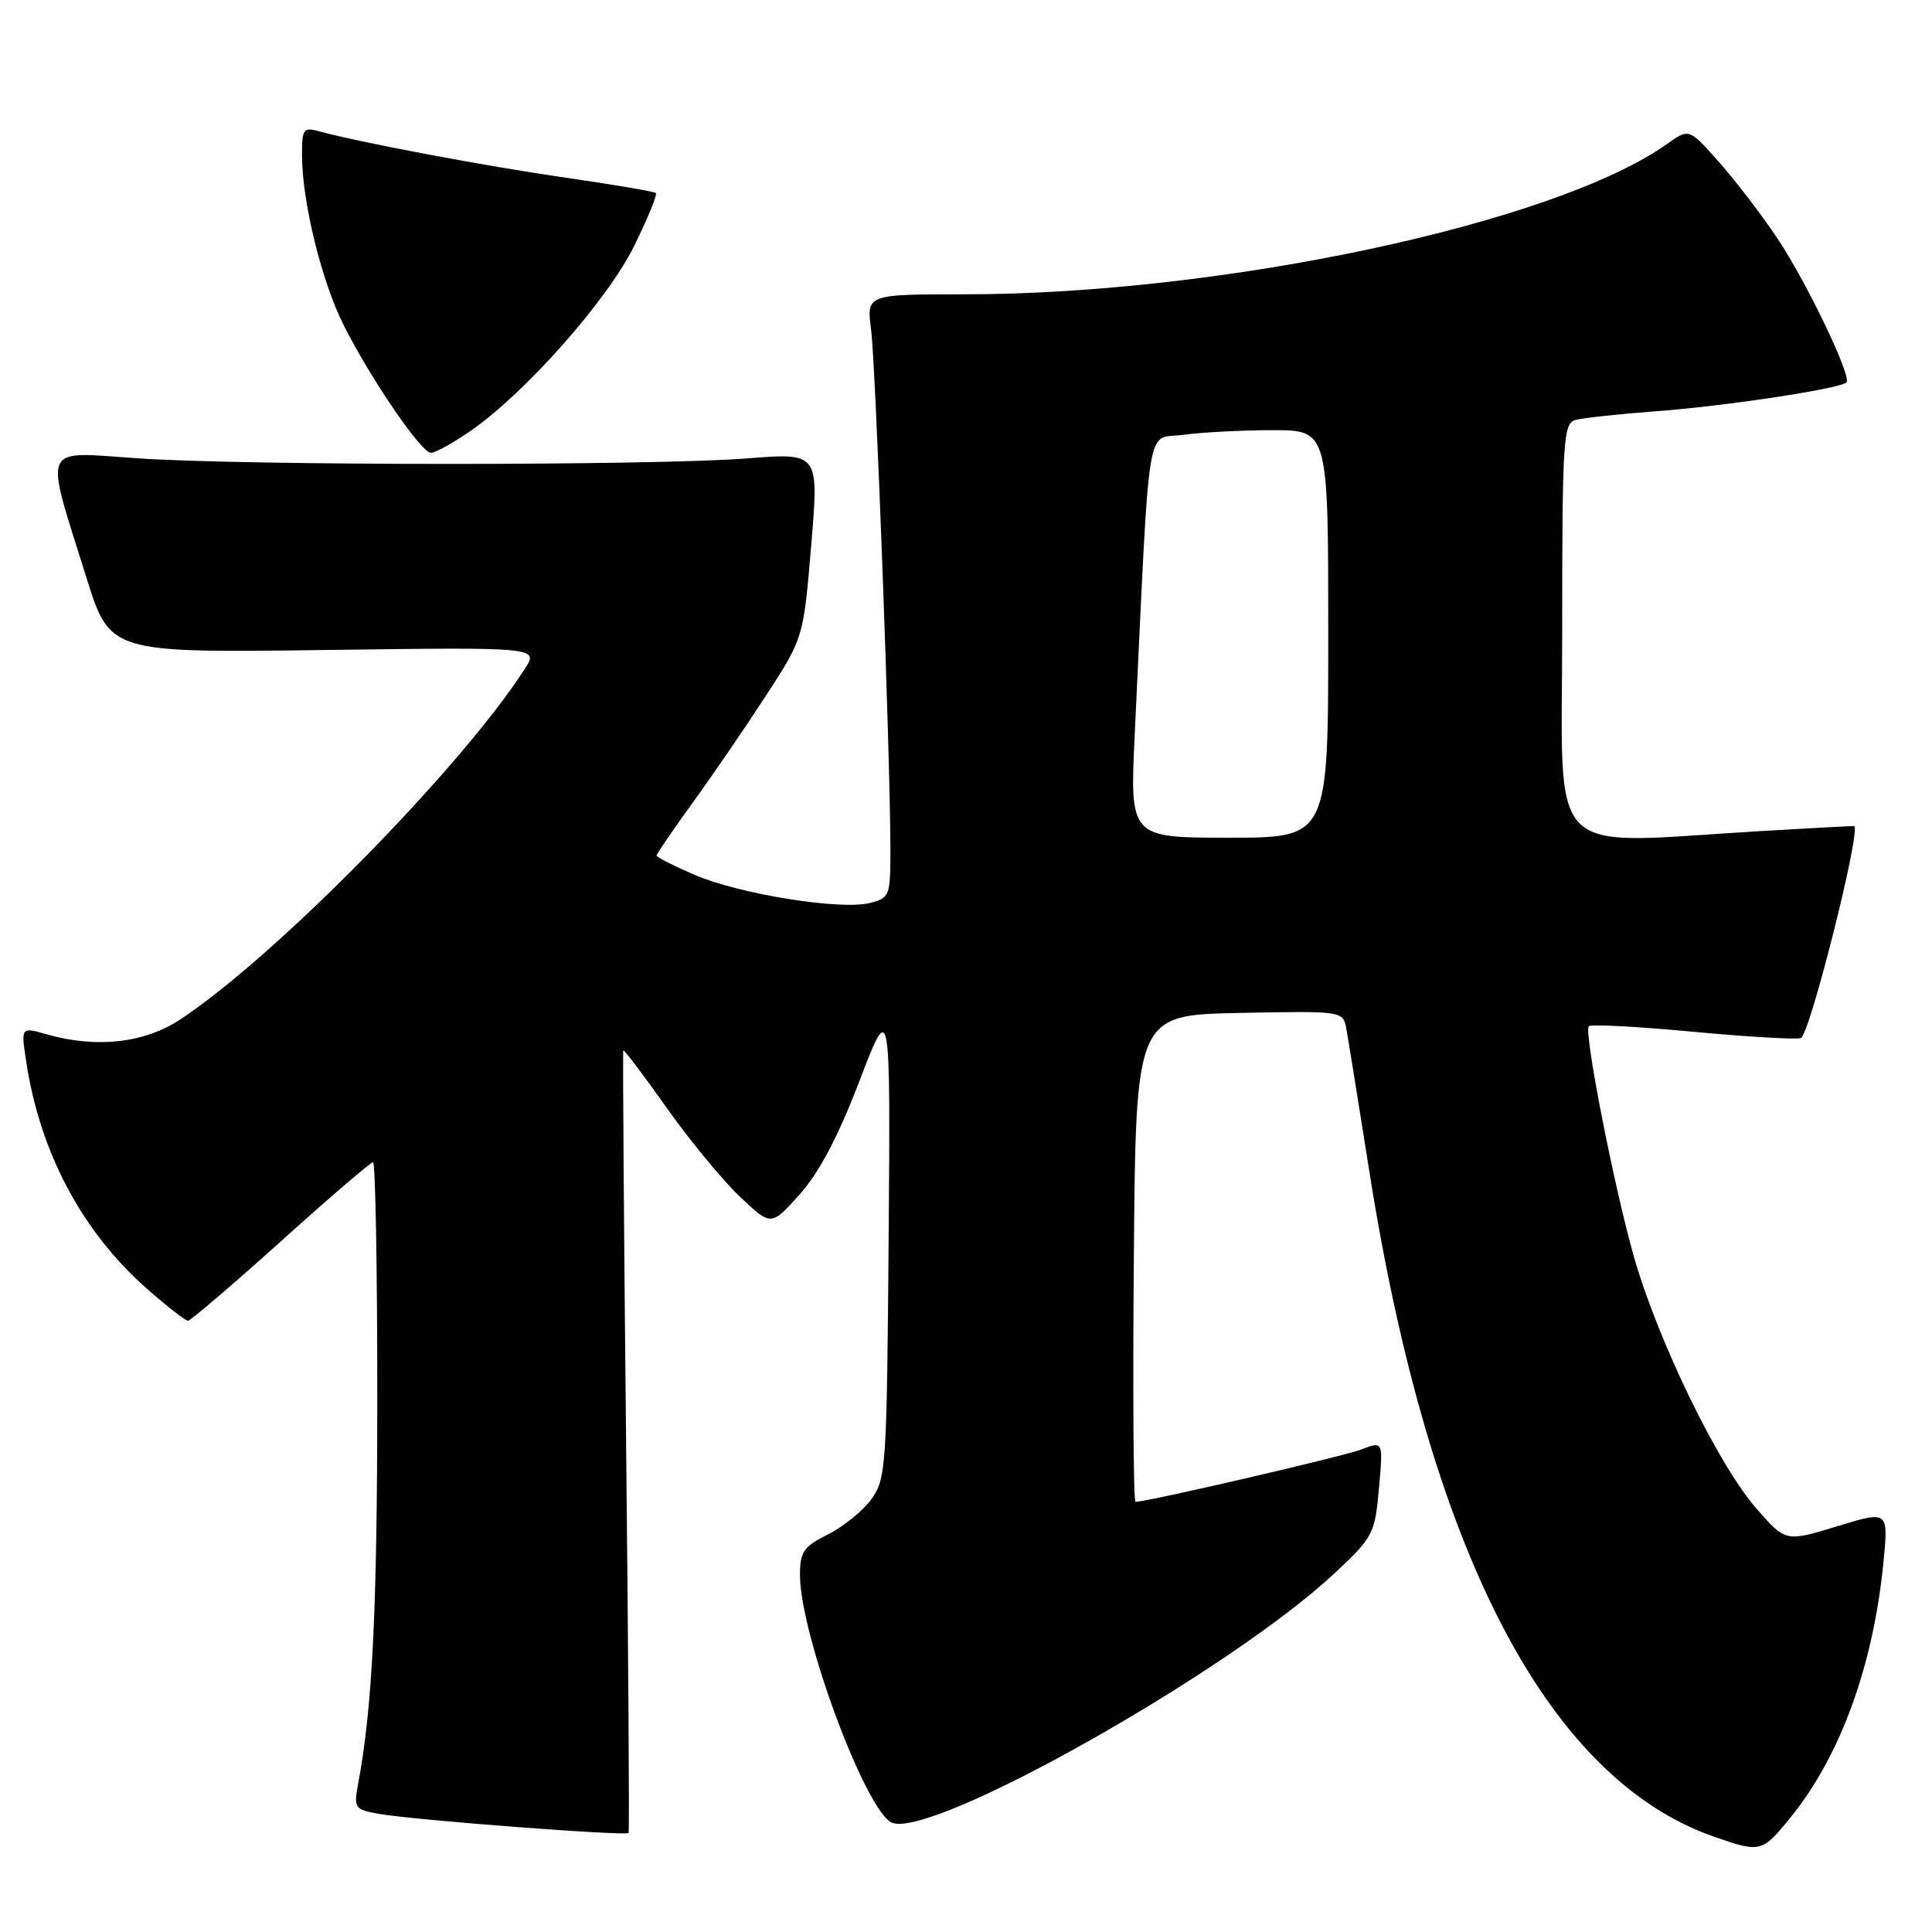 <?xml version="1.0" encoding="UTF-8" standalone="no"?>
<!DOCTYPE svg PUBLIC "-//W3C//DTD SVG 1.1//EN" "http://www.w3.org/Graphics/SVG/1.1/DTD/svg11.dtd" >
<svg xmlns="http://www.w3.org/2000/svg" xmlns:xlink="http://www.w3.org/1999/xlink" version="1.1" viewBox="0 0 256 256">
 <g >
 <path fill="currentColor"
d=" M 237.31 240.75 C 243.86 232.67 248.22 220.69 249.56 207.06 C 250.24 200.16 250.24 200.16 243.43 202.24 C 236.61 204.32 236.61 204.32 232.75 199.91 C 227.69 194.14 219.74 177.81 216.51 166.55 C 213.92 157.49 209.89 136.99 210.51 135.99 C 210.69 135.69 216.84 136.01 224.17 136.70 C 231.50 137.38 238.00 137.77 238.62 137.55 C 239.80 137.14 246.67 109.81 245.68 109.46 C 245.58 109.43 240.10 109.72 233.50 110.11 C 204.31 111.84 207.00 114.53 207.00 83.57 C 207.00 58.29 207.14 56.10 208.75 55.65 C 209.71 55.38 214.55 54.86 219.50 54.49 C 228.61 53.81 243.83 51.51 244.66 50.67 C 245.40 49.93 239.47 37.55 235.57 31.67 C 233.59 28.69 230.14 24.16 227.90 21.62 C 223.82 16.99 223.82 16.99 220.93 19.05 C 206.16 29.57 162.07 39.00 127.69 39.00 C 114.81 39.00 114.81 39.00 115.43 43.75 C 116.04 48.53 117.95 99.71 117.98 112.23 C 118.00 118.74 117.91 118.98 115.26 119.65 C 111.37 120.63 97.98 118.48 92.03 115.92 C 89.27 114.73 87.00 113.58 87.00 113.36 C 87.00 113.15 89.19 109.94 91.88 106.23 C 94.56 102.53 98.94 96.12 101.61 92.00 C 106.46 84.50 106.46 84.50 107.49 72.25 C 108.52 59.99 108.52 59.99 99.01 60.74 C 86.56 61.72 32.62 61.71 18.27 60.73 C 5.28 59.85 5.83 58.57 11.44 76.50 C 14.57 86.50 14.57 86.50 42.98 86.13 C 71.39 85.75 71.39 85.75 69.54 88.63 C 61.09 101.74 36.68 126.59 23.94 135.05 C 19.14 138.23 12.77 138.94 6.14 137.04 C 2.78 136.08 2.78 136.08 3.46 140.59 C 5.27 152.65 10.86 163.18 19.46 170.76 C 22.11 173.09 24.56 175.00 24.91 175.00 C 25.25 175.00 30.78 170.27 37.20 164.50 C 43.61 158.72 49.11 154.00 49.43 154.00 C 49.74 154.00 50.00 168.06 49.99 185.25 C 49.99 213.37 49.34 226.33 47.45 236.39 C 46.86 239.58 46.99 239.77 50.16 240.34 C 54.85 241.17 83.04 243.32 83.29 242.87 C 83.41 242.67 83.26 219.32 82.96 191.00 C 82.67 162.68 82.50 139.37 82.59 139.20 C 82.69 139.04 85.24 142.41 88.27 146.70 C 91.30 150.99 95.67 156.30 97.97 158.50 C 102.17 162.50 102.17 162.50 105.96 158.26 C 108.54 155.38 111.08 150.57 113.87 143.26 C 117.99 132.50 117.99 132.50 117.75 164.18 C 117.51 194.40 117.41 195.99 115.44 198.68 C 114.30 200.23 111.71 202.32 109.69 203.33 C 106.48 204.92 106.00 205.63 106.00 208.69 C 106.00 216.59 114.79 240.21 118.22 241.53 C 123.64 243.61 162.90 221.47 176.80 208.50 C 181.95 203.69 182.18 203.26 182.72 197.22 C 183.28 190.94 183.28 190.94 180.39 192.06 C 178.00 192.98 152.03 199.00 150.46 199.00 C 150.19 199.00 150.09 184.49 150.24 166.75 C 150.50 134.50 150.50 134.50 164.22 134.22 C 177.81 133.95 177.95 133.97 178.38 136.22 C 178.61 137.47 179.98 145.93 181.41 155.00 C 189.34 205.40 204.96 235.61 227.08 243.36 C 233.29 245.53 233.47 245.49 237.31 240.75 Z  M 62.33 57.11 C 69.53 52.16 80.49 39.78 84.02 32.61 C 85.82 28.95 87.12 25.79 86.90 25.58 C 86.68 25.38 81.33 24.46 75.00 23.55 C 64.42 22.03 47.65 18.87 42.25 17.39 C 40.20 16.82 40.00 17.10 40.02 20.63 C 40.05 26.85 42.63 37.33 45.56 43.13 C 49.19 50.31 55.82 60.00 57.11 60.00 C 57.67 60.00 60.03 58.70 62.33 57.11 Z  M 150.36 97.25 C 152.42 54.24 151.76 58.30 156.78 57.62 C 159.26 57.28 164.59 57.00 168.64 57.00 C 176.00 57.00 176.00 57.00 176.00 84.00 C 176.00 111.00 176.00 111.00 162.85 111.00 C 149.70 111.00 149.70 111.00 150.36 97.25 Z "/>
</g>
</svg>